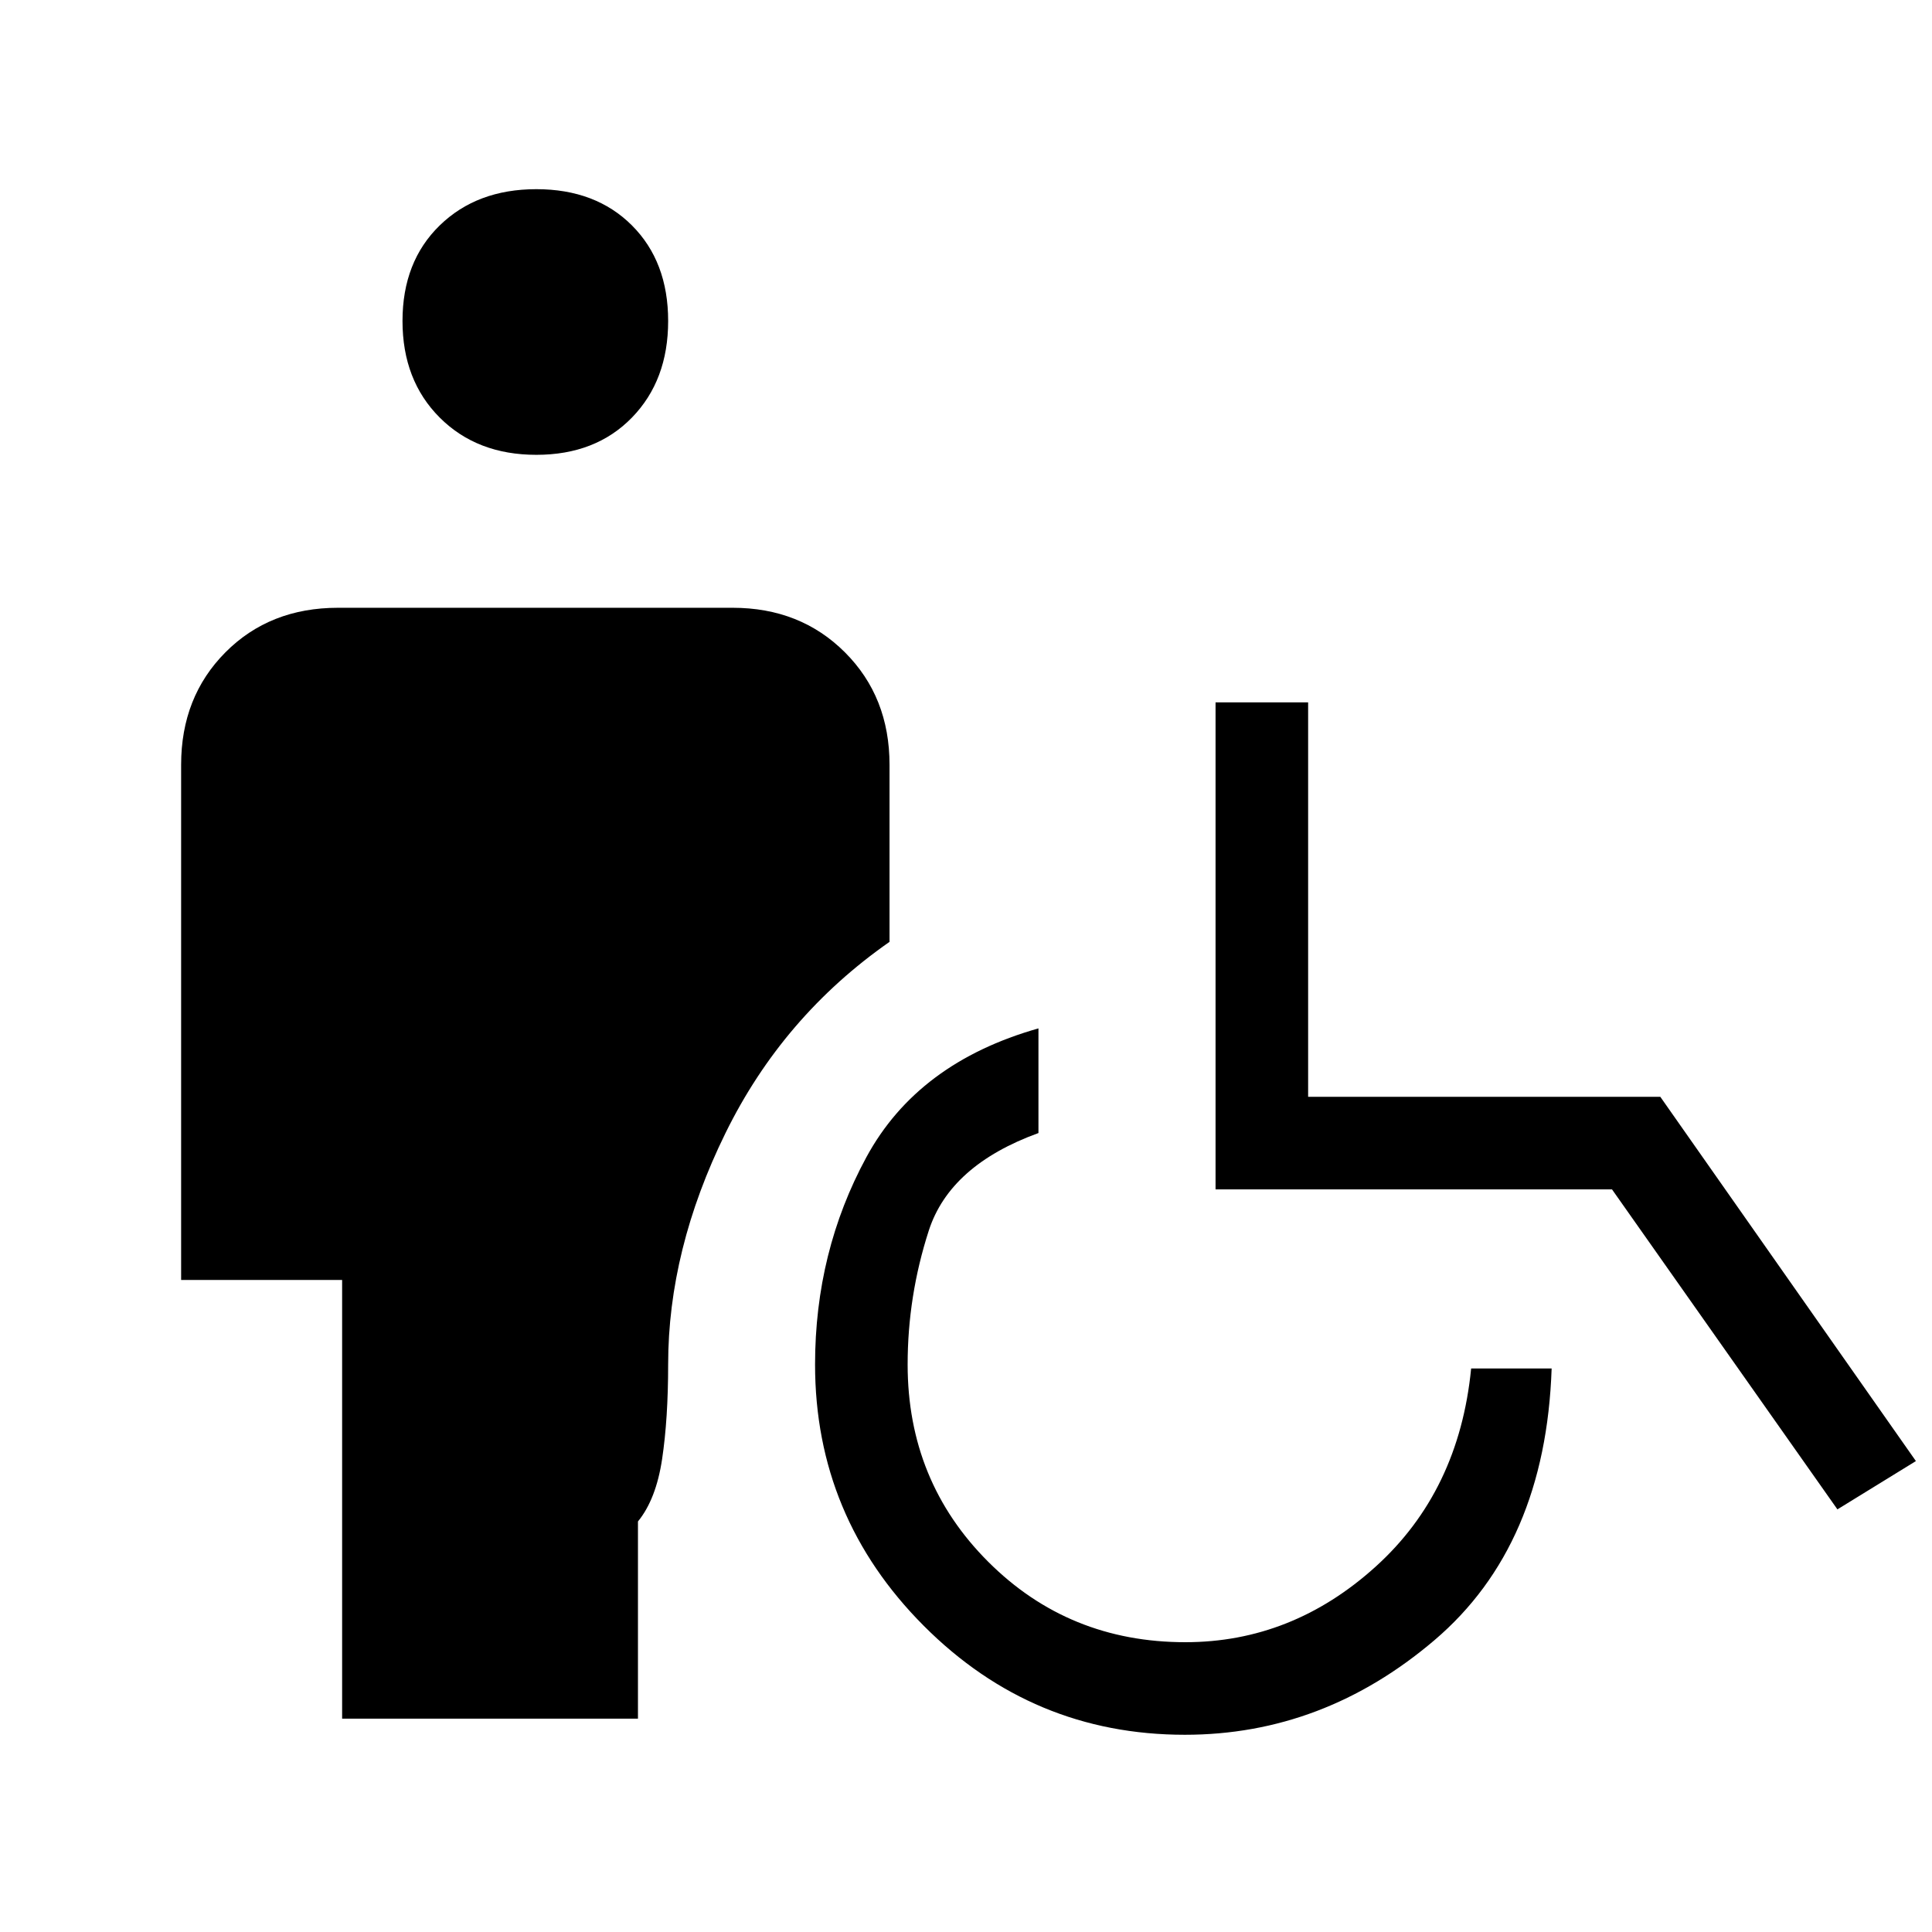 <svg xmlns="http://www.w3.org/2000/svg" height="20" viewBox="0 -960 960 960" width="20"><path d="M266.5-734q-29.5 0-48-18.5t-18.5-48q0-29.49 18.5-47.5 18.5-18 48-18 29.49 0 47.5 18 18 18.01 18 47.5 0 29.5-18 48-18.01 18.5-47.5 18.5ZM170-106v-218H90v-256q0-33.7 22-55.85T168-658h196q33.7 0 55.85 22.15T442-580v88q-53 37-81.5 95T332-282q0 27-3 47t-12 31v98H170Zm418.77 8Q513-98 459-152.16 405-206.32 405-282q0-56 25.5-103t85.5-64v52q-44 16-54.5 48.5T451-282q0 58 40 98t98 40q53 0 94.5-37.5T731-280h40q-3 88-58.23 135-55.22 47-124 47ZM913-210 801-369H604v-242h46v196h175l127 181-39 24Z"/></svg>